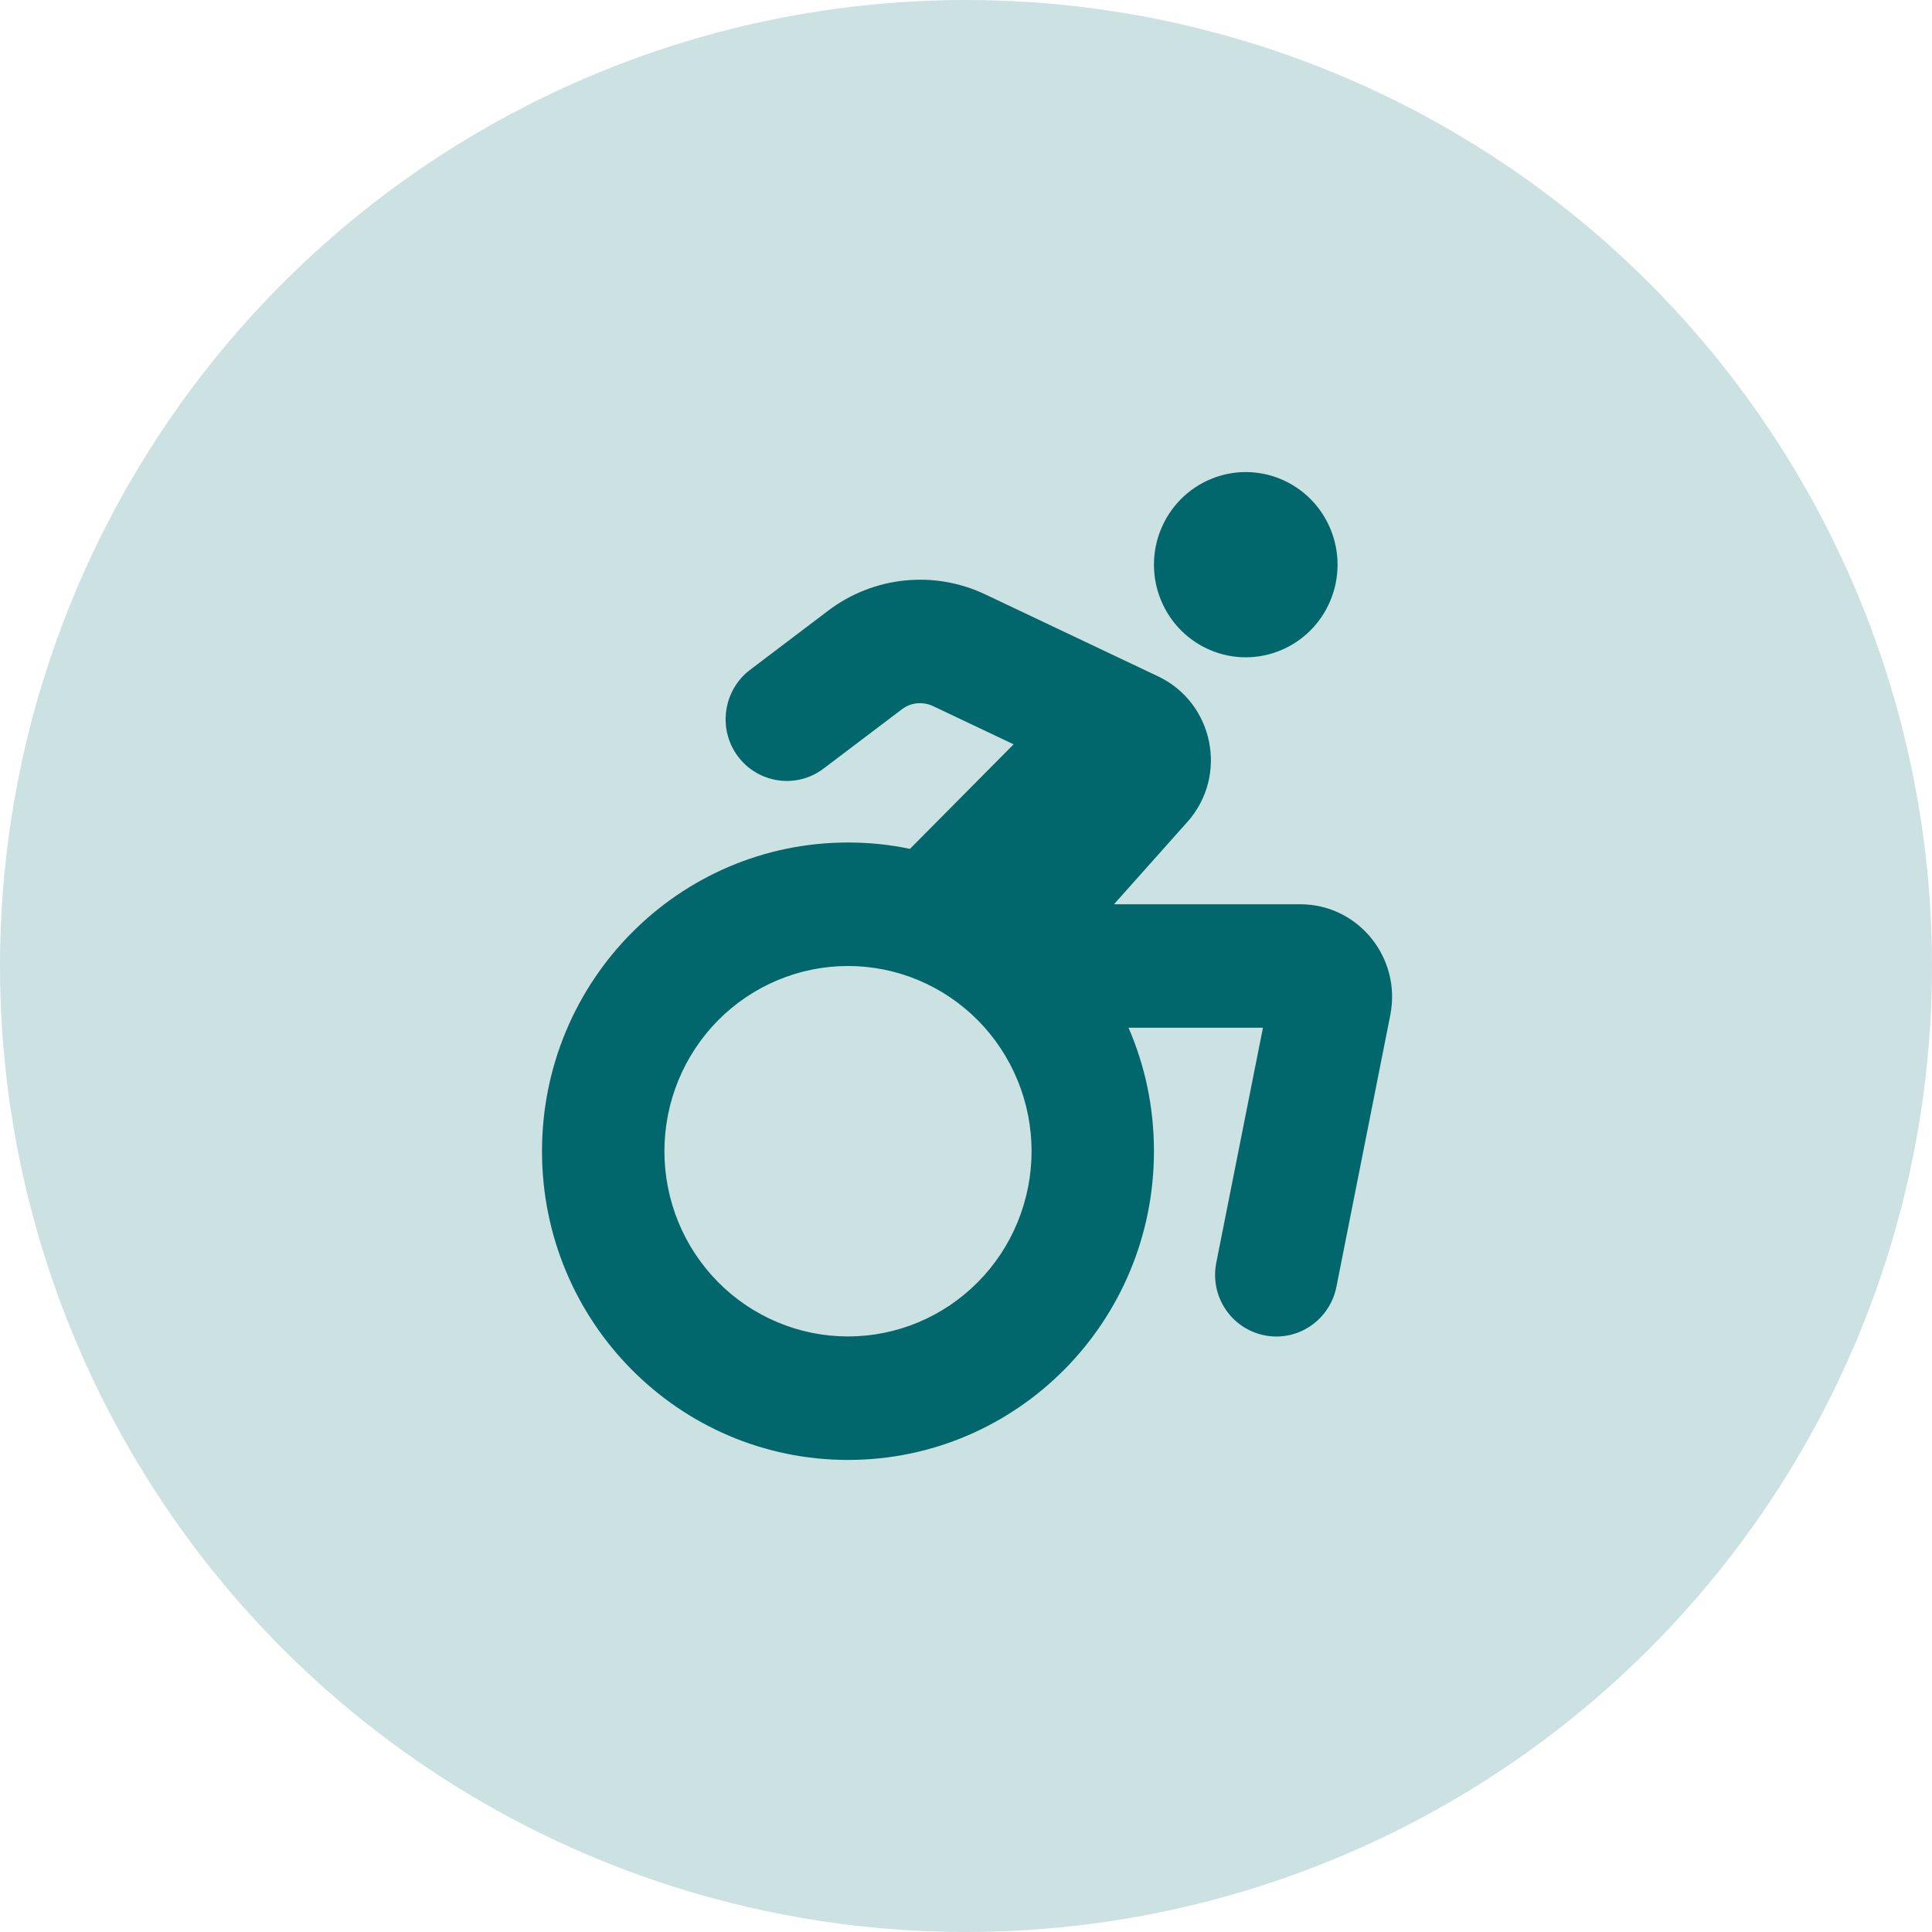<svg width="50" height="50" viewBox="0 0 50 50" fill="none" xmlns="http://www.w3.org/2000/svg">
<circle cx="25" cy="25" r="25" fill="#CCE1E2"/>
<g clip-path="url(#clip0_146_5317)">
<path d="M29.864 14.614C29.864 13.978 30.115 13.369 30.56 12.919C31.006 12.47 31.61 12.217 32.24 12.217C32.87 12.217 33.474 12.47 33.92 12.919C34.365 13.369 34.616 13.978 34.616 14.614C34.616 15.25 34.365 15.859 33.92 16.309C33.474 16.758 32.87 17.011 32.24 17.011C31.61 17.011 31.006 16.758 30.56 16.309C30.115 15.859 29.864 15.25 29.864 14.614ZM24.148 18.274C23.881 18.149 23.569 18.179 23.337 18.359L21.312 19.892C20.615 20.421 19.62 20.276 19.095 19.572C18.571 18.868 18.714 17.865 19.412 17.335L21.436 15.802C22.609 14.914 24.173 14.754 25.499 15.383L29.973 17.505C31.413 18.189 31.795 20.082 30.726 21.275L28.83 23.402H33.651C35.15 23.402 36.273 24.785 35.981 26.268L34.586 33.304C34.413 34.168 33.581 34.732 32.72 34.557C31.859 34.382 31.305 33.544 31.478 32.675L32.685 26.598H29.206C29.632 27.577 29.864 28.655 29.864 29.794C29.864 34.208 26.321 37.783 21.946 37.783C17.571 37.783 14.027 34.208 14.027 29.794C14.027 25.38 17.571 21.804 21.946 21.804C22.495 21.804 23.035 21.859 23.549 21.969L26.232 19.263L24.148 18.274ZM21.946 34.587C22.57 34.587 23.188 34.463 23.764 34.222C24.34 33.981 24.864 33.628 25.305 33.183C25.747 32.738 26.097 32.21 26.335 31.628C26.574 31.046 26.697 30.423 26.697 29.794C26.697 29.164 26.574 28.541 26.335 27.959C26.097 27.378 25.747 26.849 25.305 26.404C24.864 25.959 24.34 25.606 23.764 25.365C23.188 25.124 22.57 25 21.946 25C21.322 25 20.704 25.124 20.128 25.365C19.551 25.606 19.027 25.959 18.586 26.404C18.145 26.849 17.795 27.378 17.556 27.959C17.318 28.541 17.195 29.164 17.195 29.794C17.195 30.423 17.318 31.046 17.556 31.628C17.795 32.21 18.145 32.738 18.586 33.183C19.027 33.628 19.551 33.981 20.128 34.222C20.704 34.463 21.322 34.587 21.946 34.587Z" fill="#01676C"/>
</g>
<defs>
<clipPath id="clip0_146_5317">
<rect width="22.172" height="25.566" fill="white" transform="translate(14.027 12.217)"/>
</clipPath>
</defs>
</svg>

